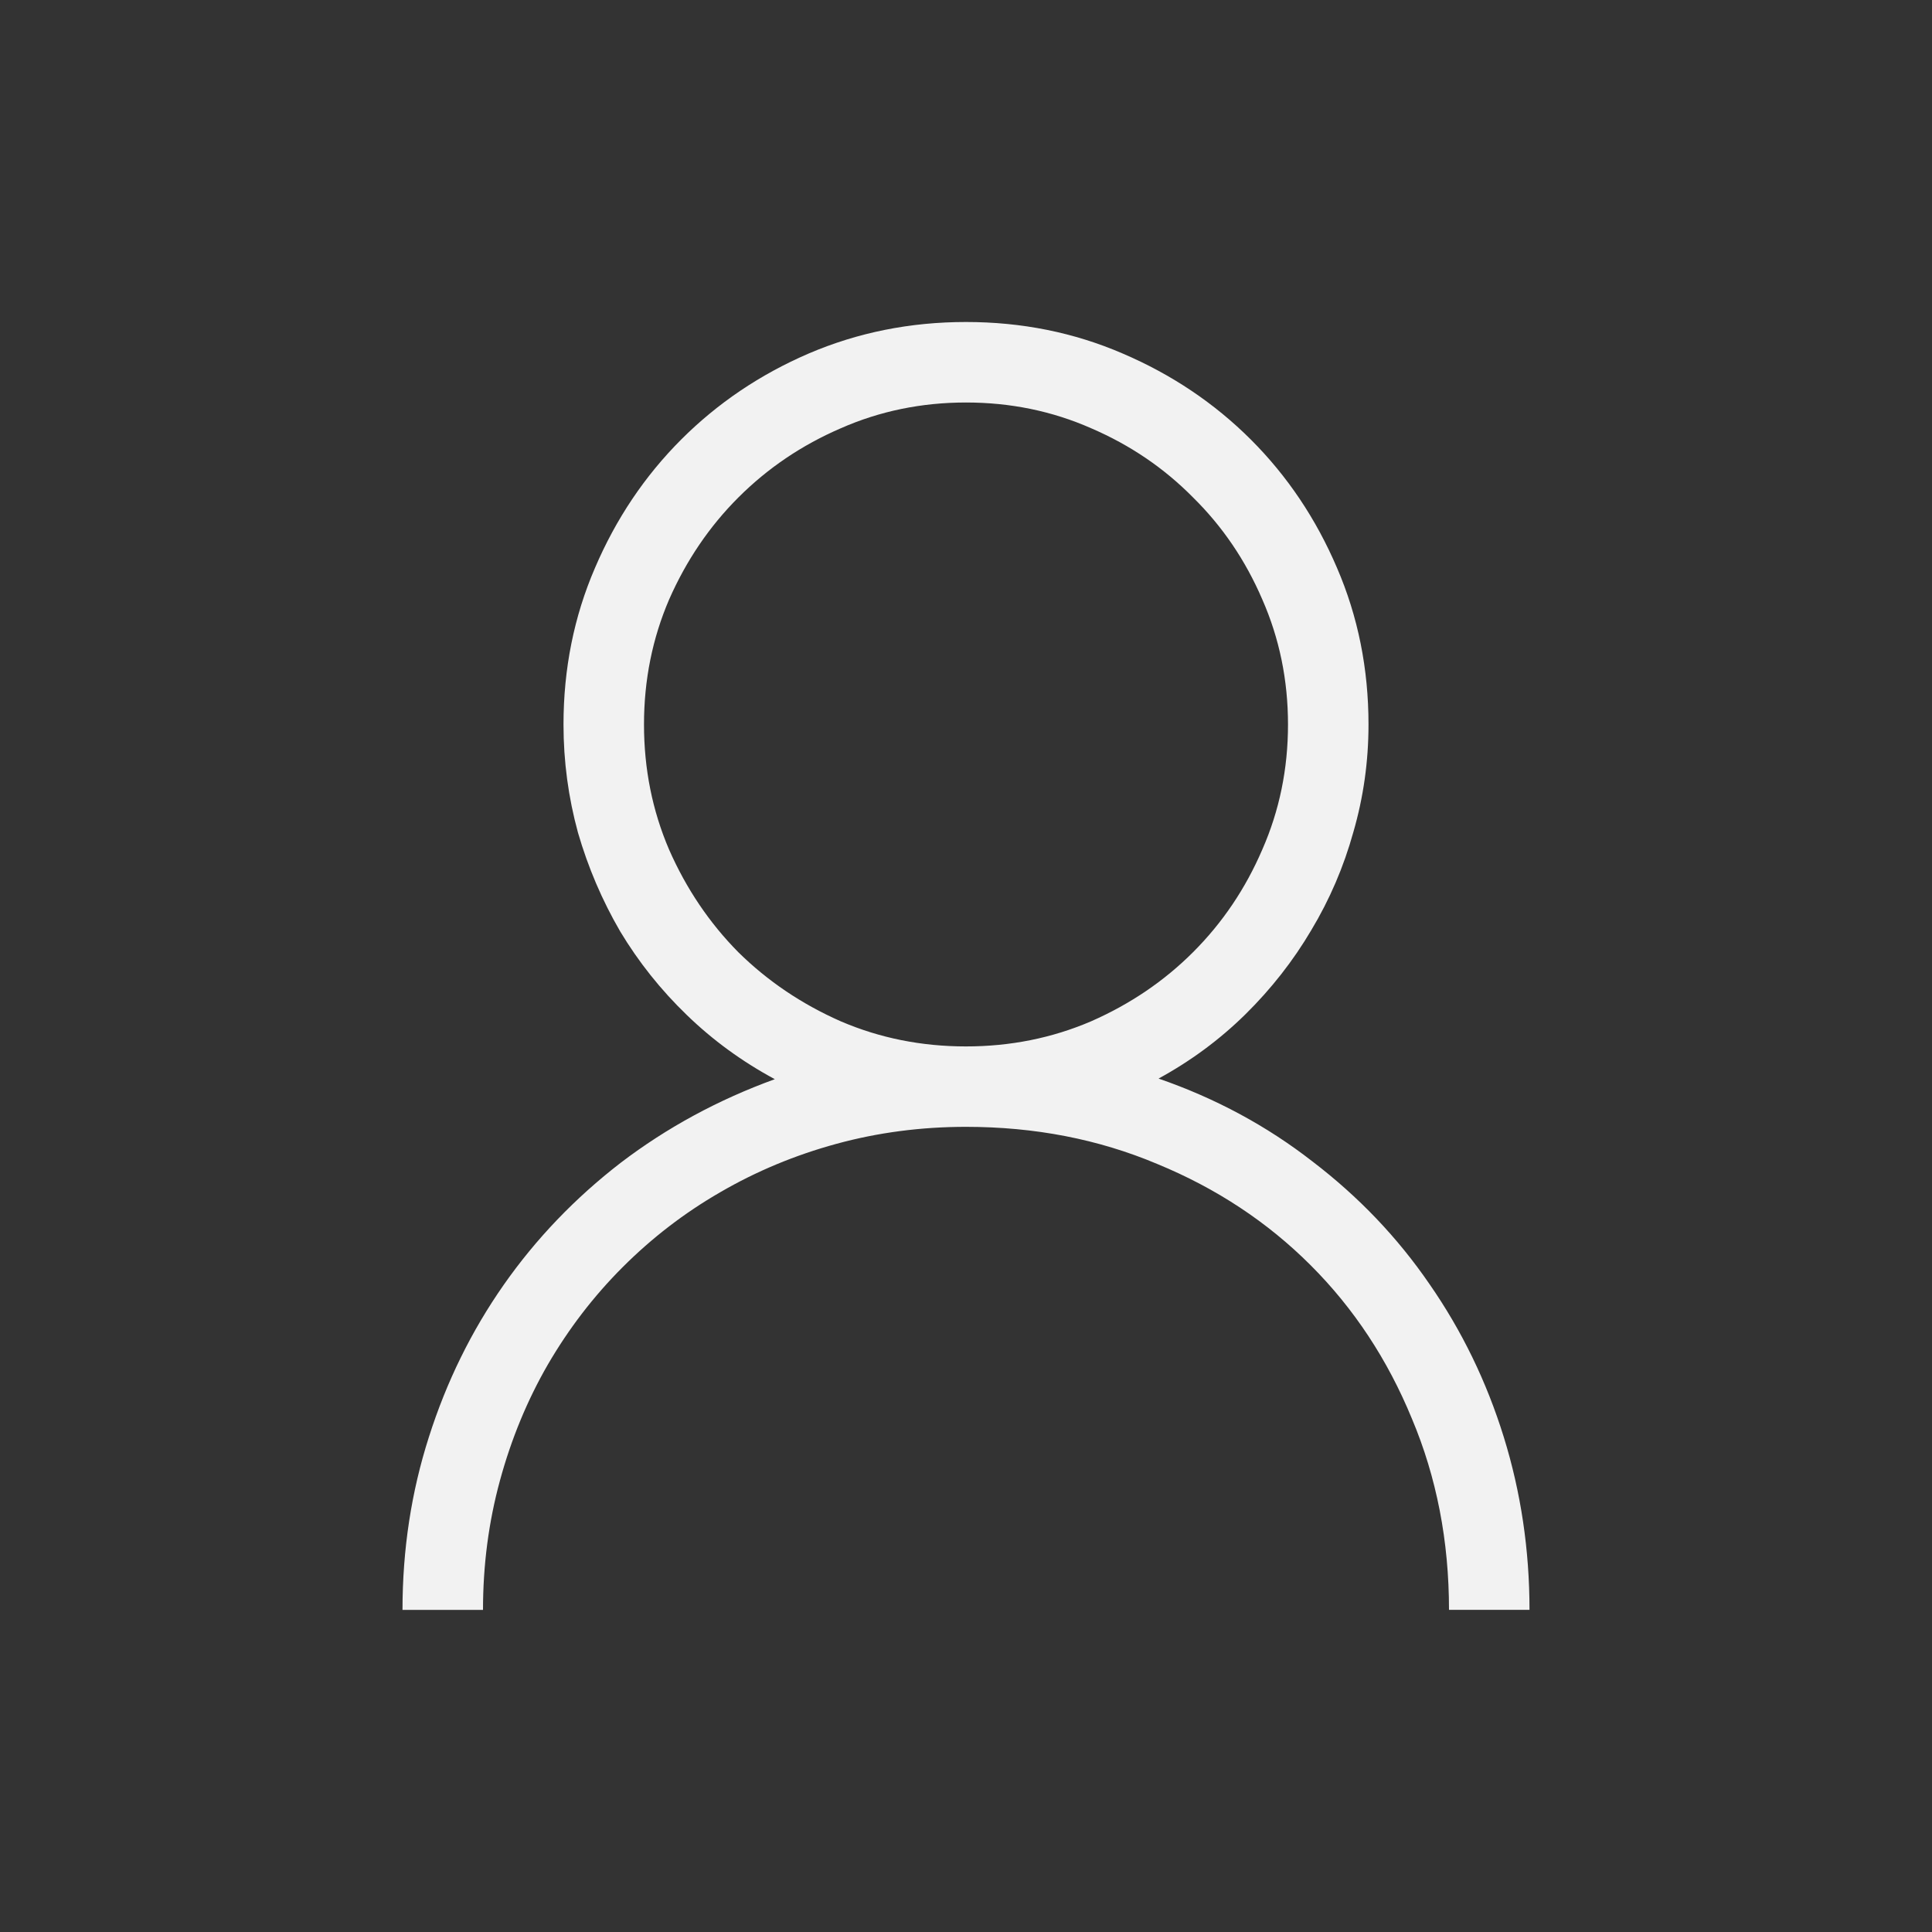 <?xml version="1.0" encoding="UTF-8" standalone="no"?>
<svg
   width="24"
   height="24"
   version="1.1"
   viewBox="0 0 24 24"
   id="svg1"
   sodipodi:docname="folder-image-people-symbolic.svg"
   inkscape:version="1.4.2 (ebf0e940d0, 2025-05-08)"
   xmlns:inkscape="http://www.inkscape.org/namespaces/inkscape"
   xmlns:sodipodi="http://sodipodi.sourceforge.net/DTD/sodipodi-0.dtd"
   xmlns="http://www.w3.org/2000/svg"
   xmlns:svg="http://www.w3.org/2000/svg">
  <rect x="0" y="0" width="24" height="24" fill="#333333" stroke="none"/>
  <sodipodi:namedview
     id="namedview1"
     pagecolor="#ffffff"
     bordercolor="#000000"
     borderopacity="0.25"
     inkscape:showpageshadow="2"
     inkscape:pageopacity="0.0"
     inkscape:pagecheckerboard="0"
     inkscape:deskcolor="#d1d1d1"
     inkscape:zoom="33.125"
     inkscape:cx="12"
     inkscape:cy="12"
     inkscape:window-width="1920"
     inkscape:window-height="1010"
     inkscape:window-x="0"
     inkscape:window-y="0"
     inkscape:window-maximized="1"
     inkscape:current-layer="svg1" />
  <defs
     id="defs1">
    <style
       id="current-color-scheme"
       type="text/css">.ColorScheme-Text { color:#f2f2f2; }</style>
  </defs>
  <g
     fill="currentColor"
     class="ColorScheme-Text"
     stroke-linecap="round"
     stroke-linejoin="round"
     stroke-width="2"
     style="paint-order:stroke fill markers"
     aria-label=""
     id="g1"
     transform="translate(4,4)">
    <path
       d="m 10.391,9.398 q 1.062,0.367 1.914,1.031 0.859,0.656 1.453,1.523 0.602,0.867 0.922,1.898 0.32,1.031 0.32,2.148 h -1 q 0,-1.281 -0.461,-2.375 -0.453,-1.102 -1.258,-1.906 -0.805,-0.805 -1.906,-1.258 -1.094,-0.461 -2.375,-0.461 -0.836,0 -1.609,0.211 -0.773,0.211 -1.445,0.602 -0.664,0.383 -1.211,0.93 -0.539,0.539 -0.93,1.211 -0.383,0.664 -0.594,1.438 -0.211,0.773 -0.211,1.609 h -1 q 0,-1.125 0.328,-2.148 0.328,-1.031 0.93,-1.891 0.602,-0.859 1.453,-1.516 Q 4.571,9.789 5.625,9.406 5.016,9.078 4.532,8.609 4.047,8.141 3.704,7.57 3.368,6.992 3.18,6.344 3,5.687 3,5 q 0,-1.039 0.391,-1.945 0.391,-0.914 1.07,-1.594 0.68,-0.68 1.586,-1.07 0.914,-0.391 1.953,-0.391 1.039,0 1.945,0.391 0.914,0.391 1.594,1.07 0.68,0.68 1.07,1.594 0.391,0.906 0.391,1.945 0,0.688 -0.188,1.336 -0.18,0.648 -0.523,1.219 -0.336,0.57 -0.82,1.047 -0.477,0.469 -1.078,0.797 z M 4,5 q 0,0.828 0.312,1.555 0.32,0.727 0.859,1.273 0.547,0.539 1.273,0.859 0.727,0.312 1.555,0.312 0.828,0 1.555,-0.312 Q 10.282,8.367 10.821,7.828 11.368,7.281 11.68,6.555 12,5.828 12,5 q 0,-0.828 -0.32,-1.555 Q 11.368,2.719 10.821,2.18 10.282,1.633 9.555,1.32 8.829,1 8,1 q -0.828,0 -1.555,0.32 Q 5.719,1.633 5.172,2.18 4.633,2.719 4.313,3.445 4,4.172 4,5 Z"
       stroke-width="2"
       id="path1" />
  </g>
</svg>
